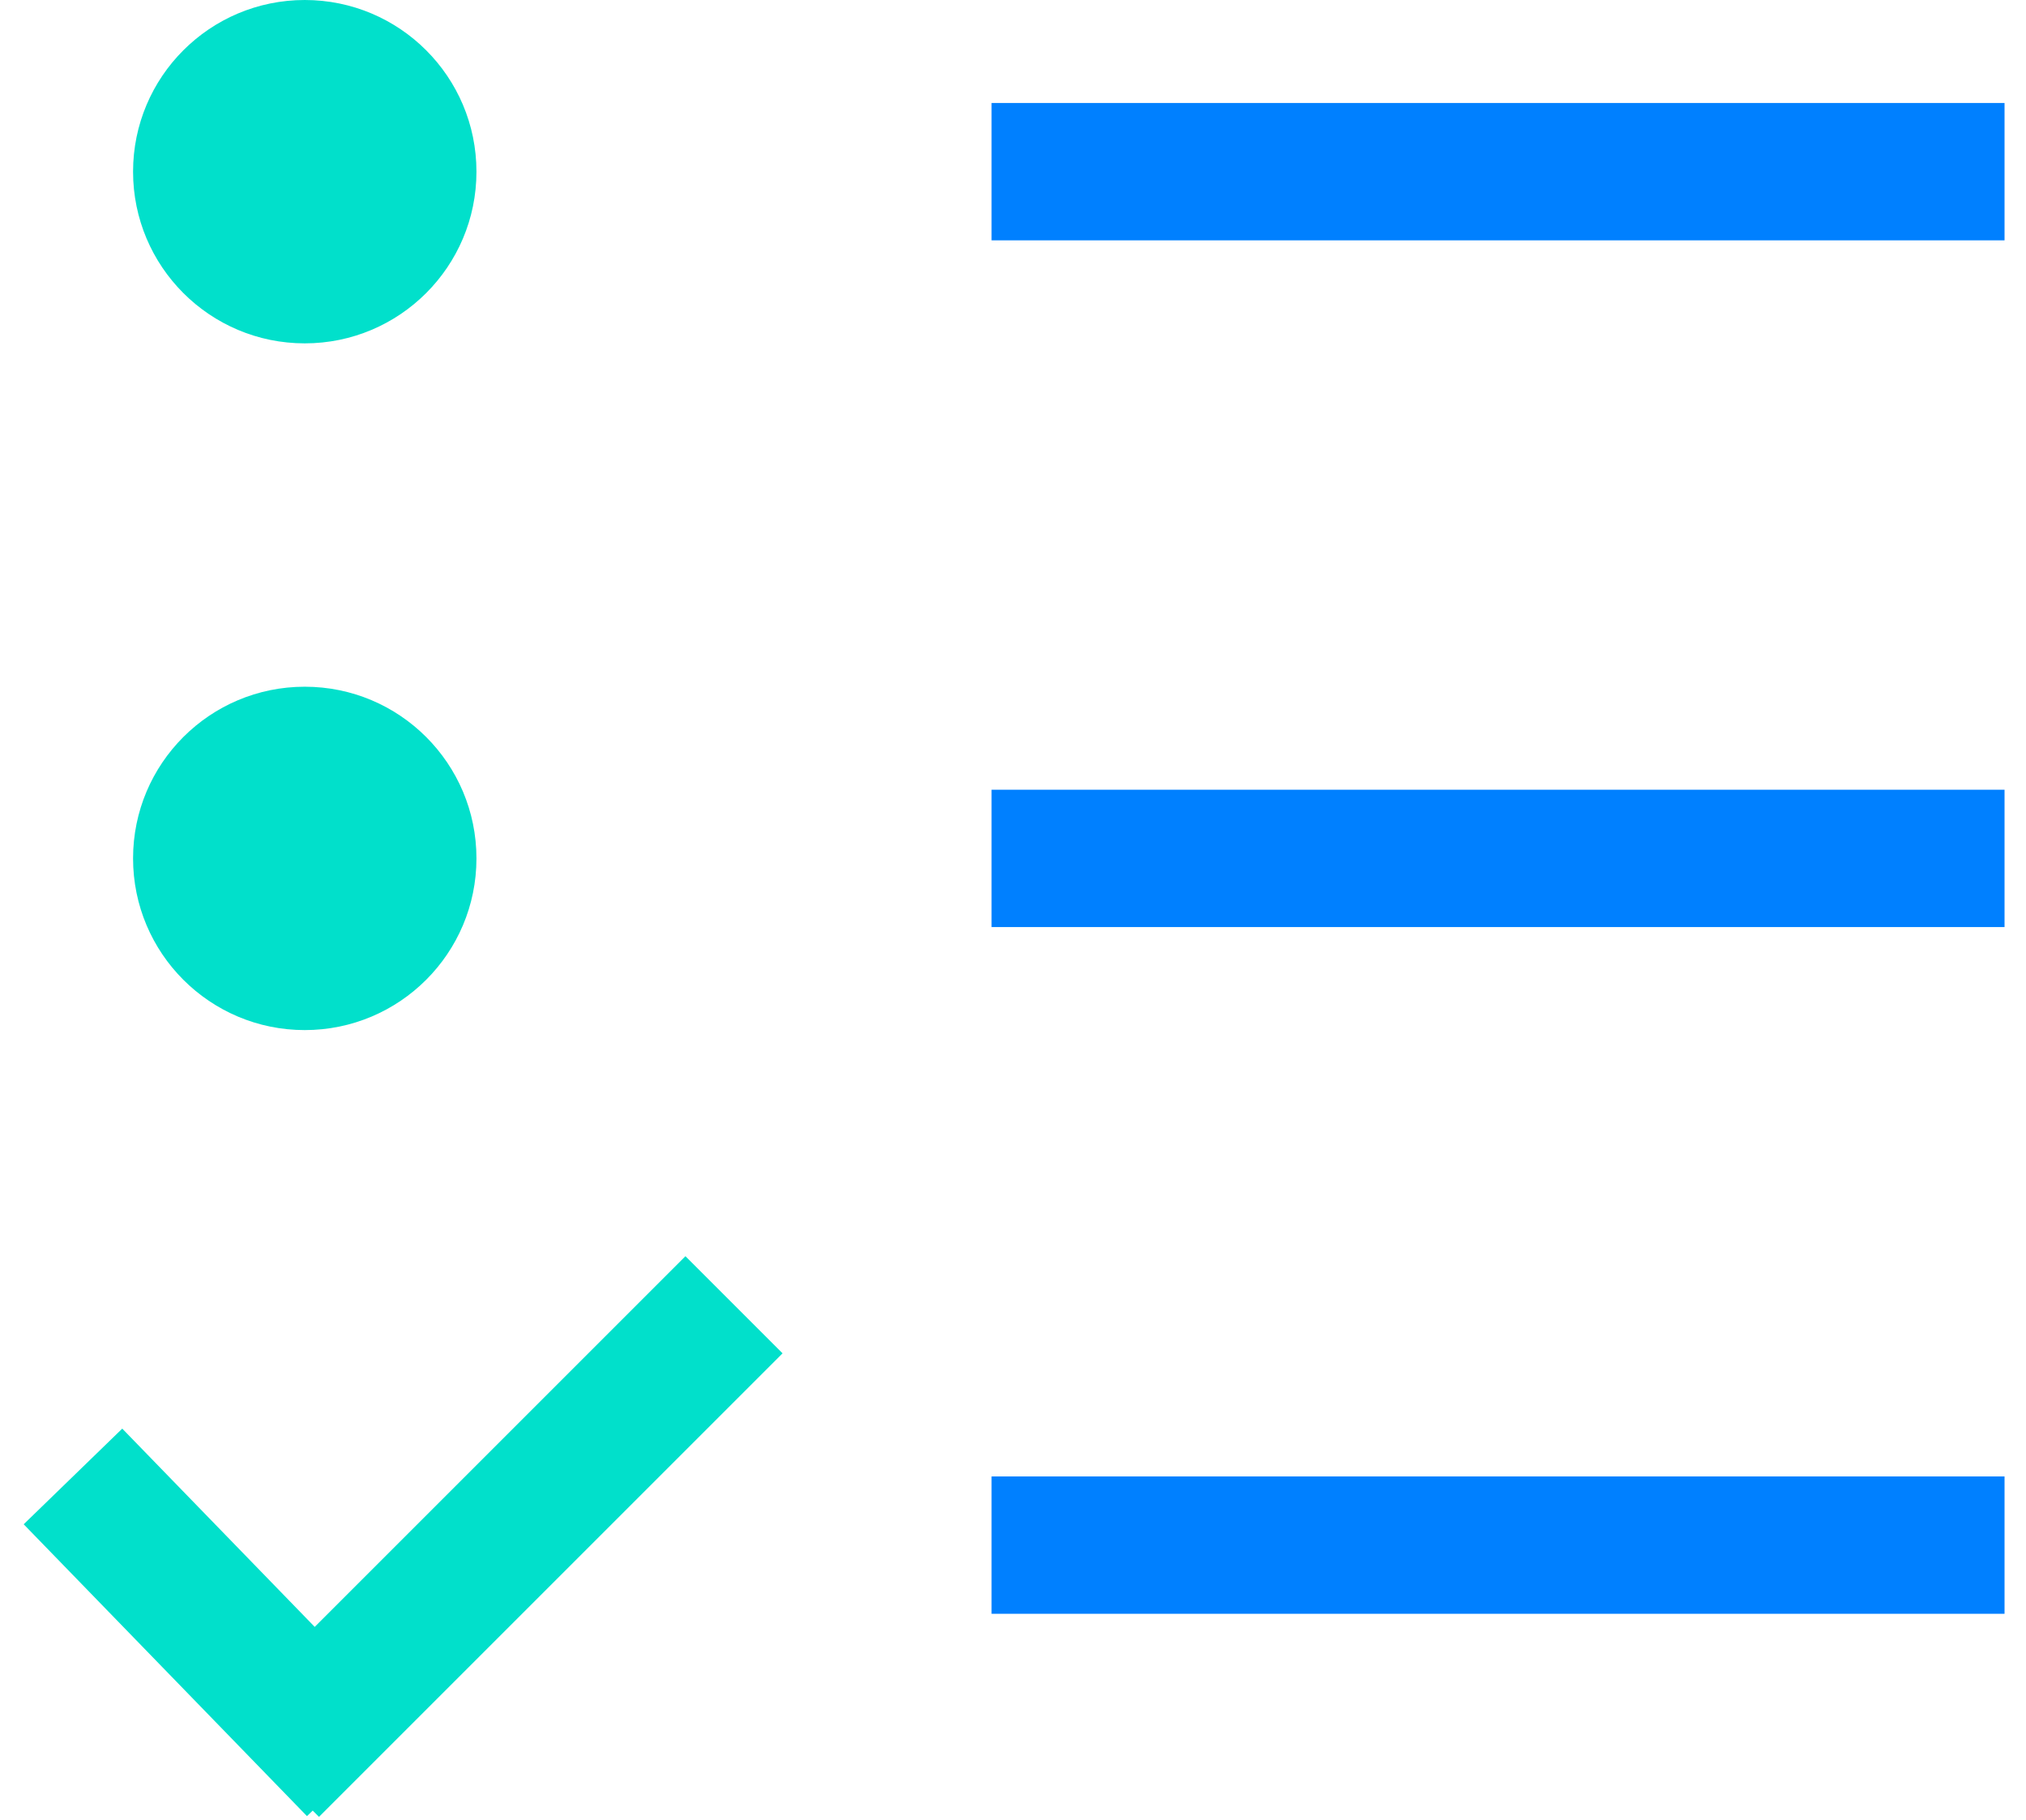<svg width="59" height="53" viewBox="0 0 59 53" fill="none" xmlns="http://www.w3.org/2000/svg">
<path d="M28.875 5H58.375" stroke="#0080FF" stroke-width="4"/>
<path d="M28.875 25H58.375" stroke="#0080FF" stroke-width="4"/>
<path d="M28.875 45H58.375" stroke="#0080FF" stroke-width="4"/>
<path d="M7.875 51.5L21.375 38" stroke="#01E0CB" stroke-width="4"/>
<path d="M2.125 43L10.375 51.5" stroke="#01E0CB" stroke-width="4"/>
<circle cx="8.875" cy="5" r="5" fill="#01E0CB"/>
<circle cx="8.875" cy="25" r="5" fill="#01E0CB"/>
</svg>

